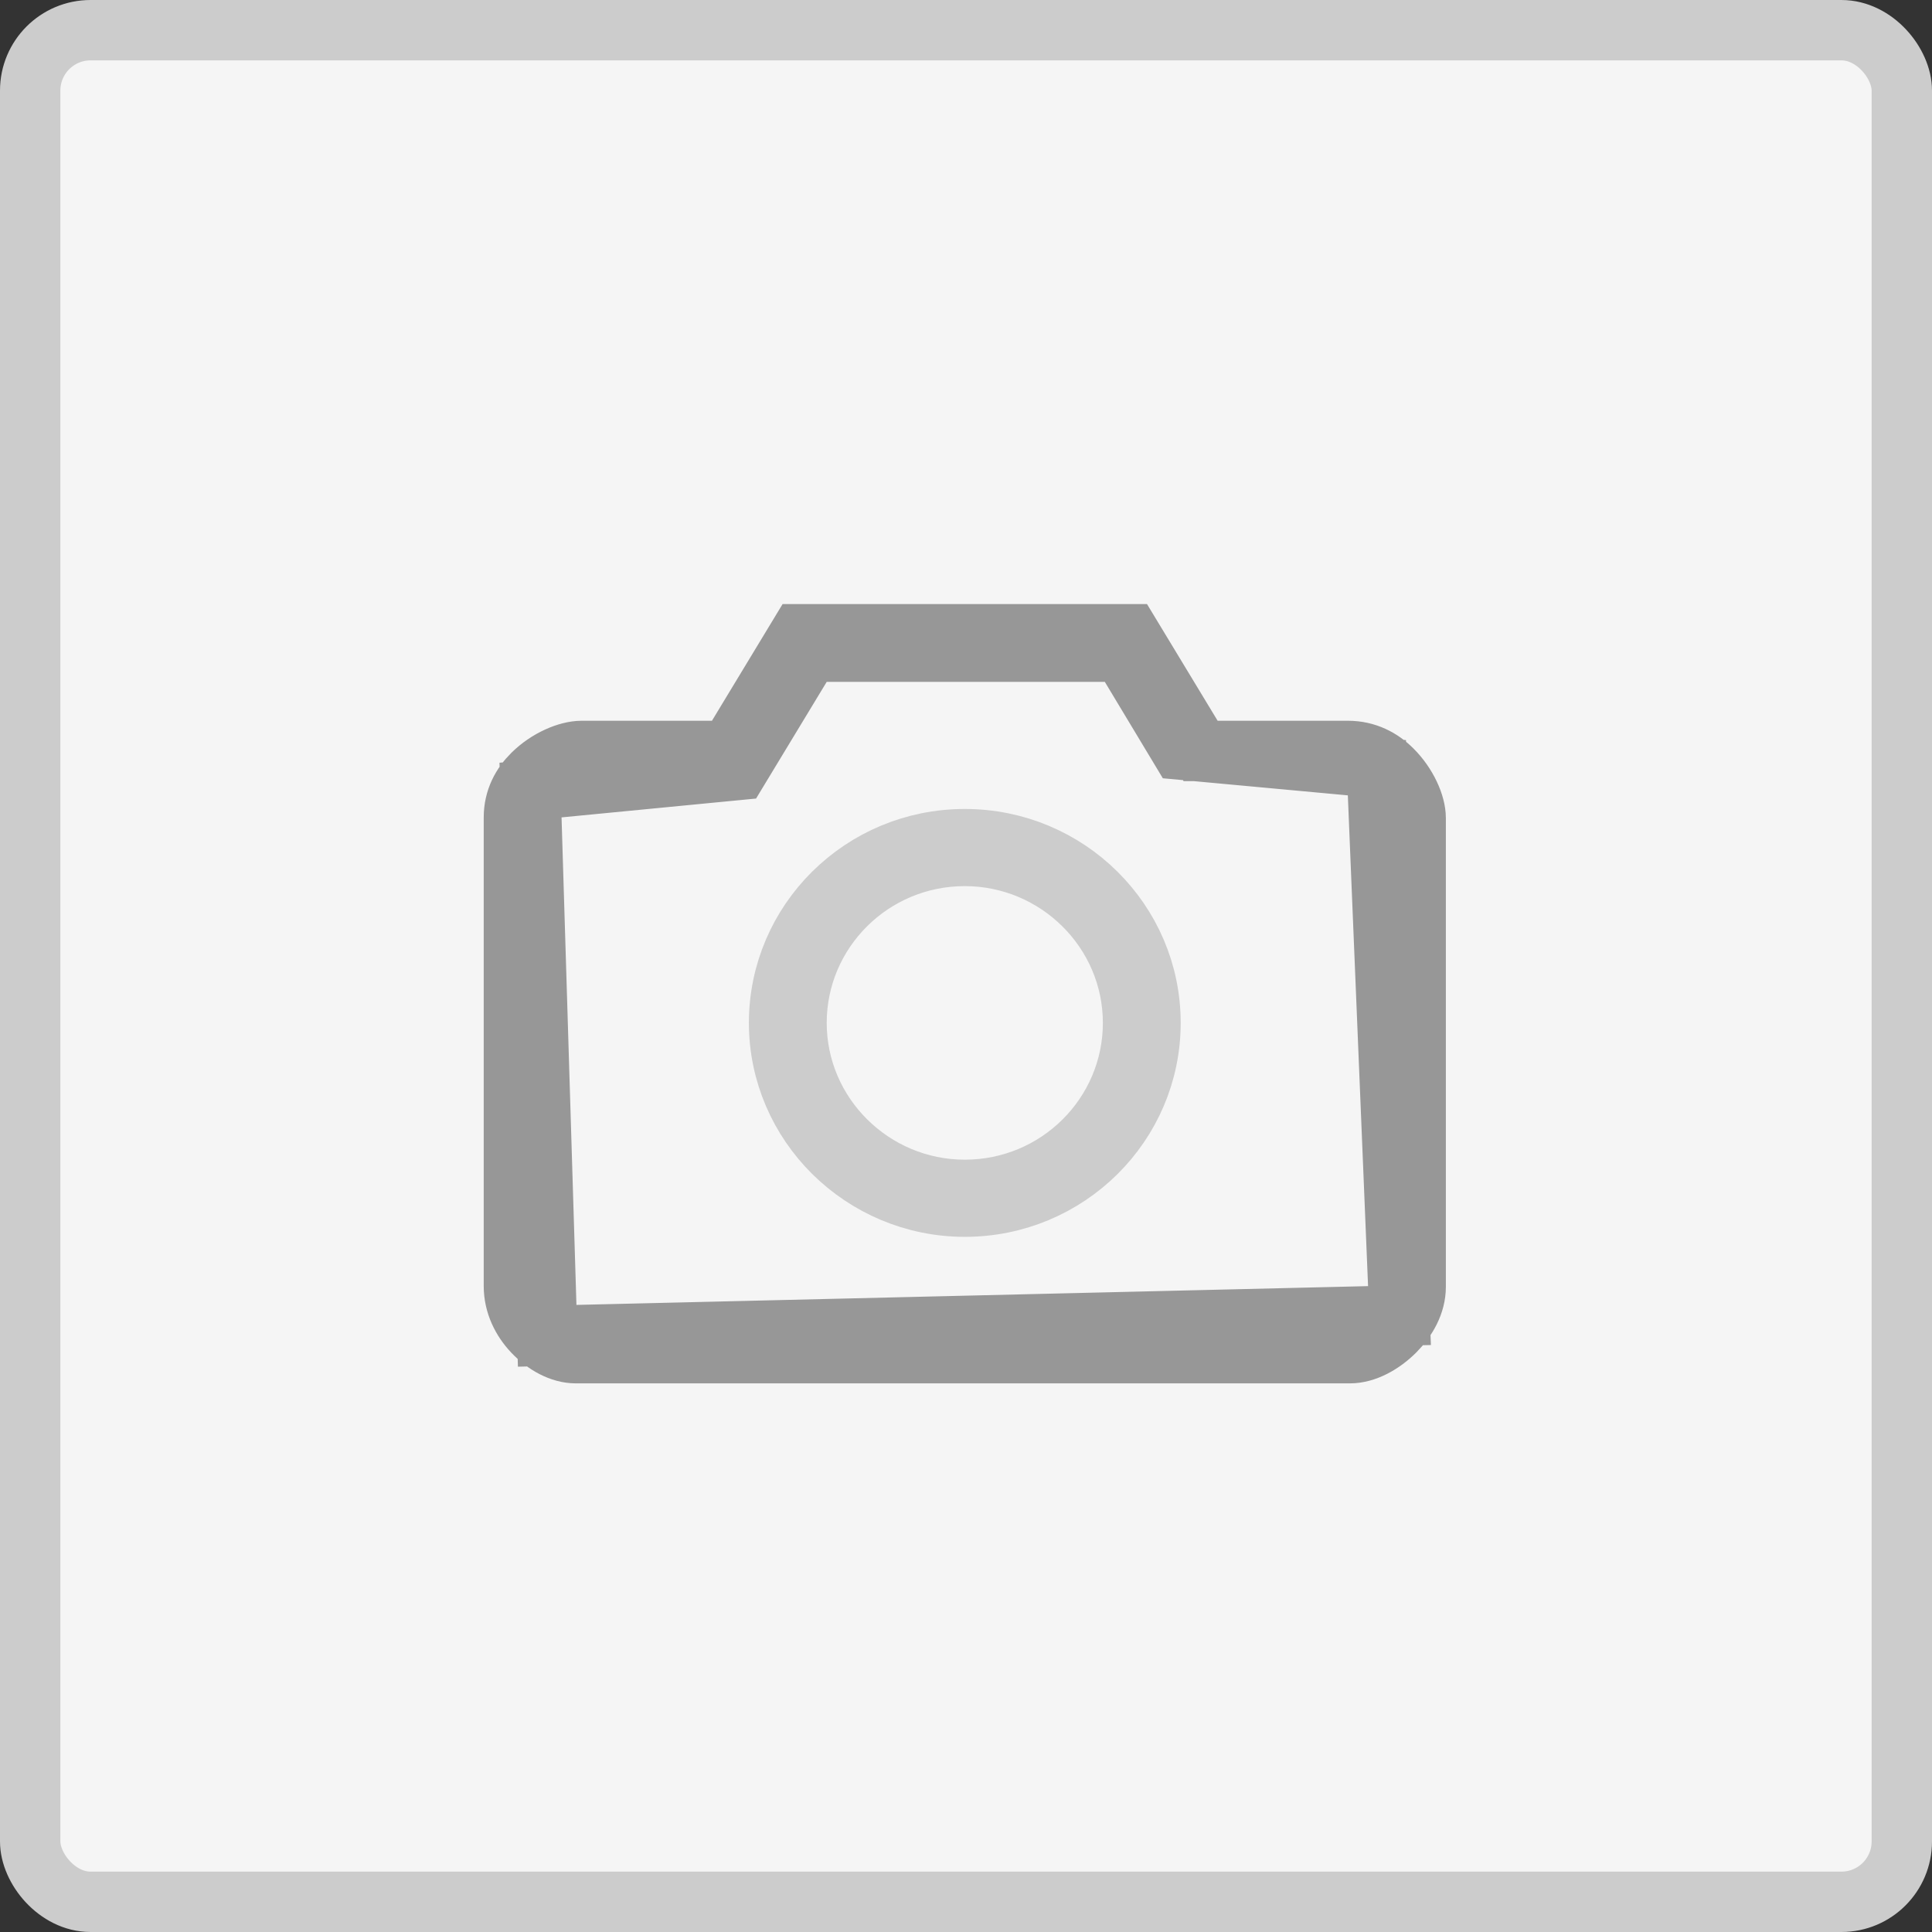 <?xml version="1.0" encoding="UTF-8"?>
<svg width="32px" height="32px" viewBox="0 0 32 32" version="1.1" xmlns="http://www.w3.org/2000/svg" xmlns:xlink="http://www.w3.org/1999/xlink">
    <rect x="0" y="0" width="32" height="32" fill="#333333" stroke="none"/>
    <!-- Generator: Sketch 63.1 (92452) - https://sketch.com -->
    <title>编组 13备份 2</title>
    <desc>Created with Sketch.</desc>
    <g id="1230-TI2需求设计-11月" stroke="none" stroke-width="1" fill="none" fill-rule="evenodd">
        <g id="用户体验-图标优化" transform="translate(-800, -314)">
            <g id="热点快照备份-4" transform="translate(800, 314)">
                <g id="编组-13备份-2">
                    <rect id="bgc" stroke="#CCCCCC" fill="#F5F5F5" x="0.5" y="0.5" width="31" height="31" rx="1"></rect>
                    <g id="快照" transform="translate(8, 10)">
                        <path d="M7.98,3.899 C8.83,3.899 9.599,4.24 10.156,4.792 C10.712,5.343 11.056,6.103 11.056,6.942 C11.056,7.781 10.712,8.542 10.156,9.093 C9.599,9.645 8.83,9.986 7.98,9.986 C7.134,9.986 6.364,9.643 5.805,9.09 C5.25,8.54 4.904,7.78 4.904,6.942 C4.904,6.103 5.248,5.343 5.804,4.792 C6.361,4.24 7.13,3.899 7.98,3.899 Z M7.98,4.177 C7.21,4.177 6.515,4.486 6.012,4.985 C5.505,5.487 5.193,6.18 5.193,6.942 C5.193,7.703 5.506,8.395 6.013,8.897 C6.518,9.398 7.215,9.708 7.98,9.708 C8.75,9.708 9.445,9.398 9.948,8.9 C10.455,8.398 10.767,7.704 10.767,6.942 C10.767,6.182 10.454,5.489 9.947,4.987 C9.442,4.487 8.745,4.177 7.98,4.177 Z" id="形状" stroke="#CCCCCC"></path>
                        <path d="M10.716,0.505 L11.886,2.438 L14.326,2.438 C14.634,2.438 14.878,2.571 15.057,2.75 C15.303,2.994 15.448,3.324 15.448,3.549 L15.448,3.549 L15.448,11.313 C15.448,11.594 15.3,11.85 15.107,12.045 C14.895,12.258 14.617,12.413 14.359,12.413 L14.359,12.413 L1.537,12.413 C1.288,12.413 1.028,12.268 0.832,12.061 C0.645,11.864 0.512,11.6 0.512,11.302 L0.512,11.302 L0.512,3.538 C0.512,3.236 0.645,2.998 0.823,2.823 C1.07,2.579 1.404,2.438 1.634,2.438 L1.634,2.438 L4.074,2.438 L5.244,0.505 L10.716,0.505 Z M10.582,0.794 L5.411,0.794 L4.225,2.753 L0.787,3.086 L1.063,12.125 L15.18,11.79 L14.806,2.716 L11.558,2.416 L10.582,0.794 Z" id="形状" stroke="#979797"></path>
                    </g>
                </g>
            </g>
        </g>
    </g>
</svg>